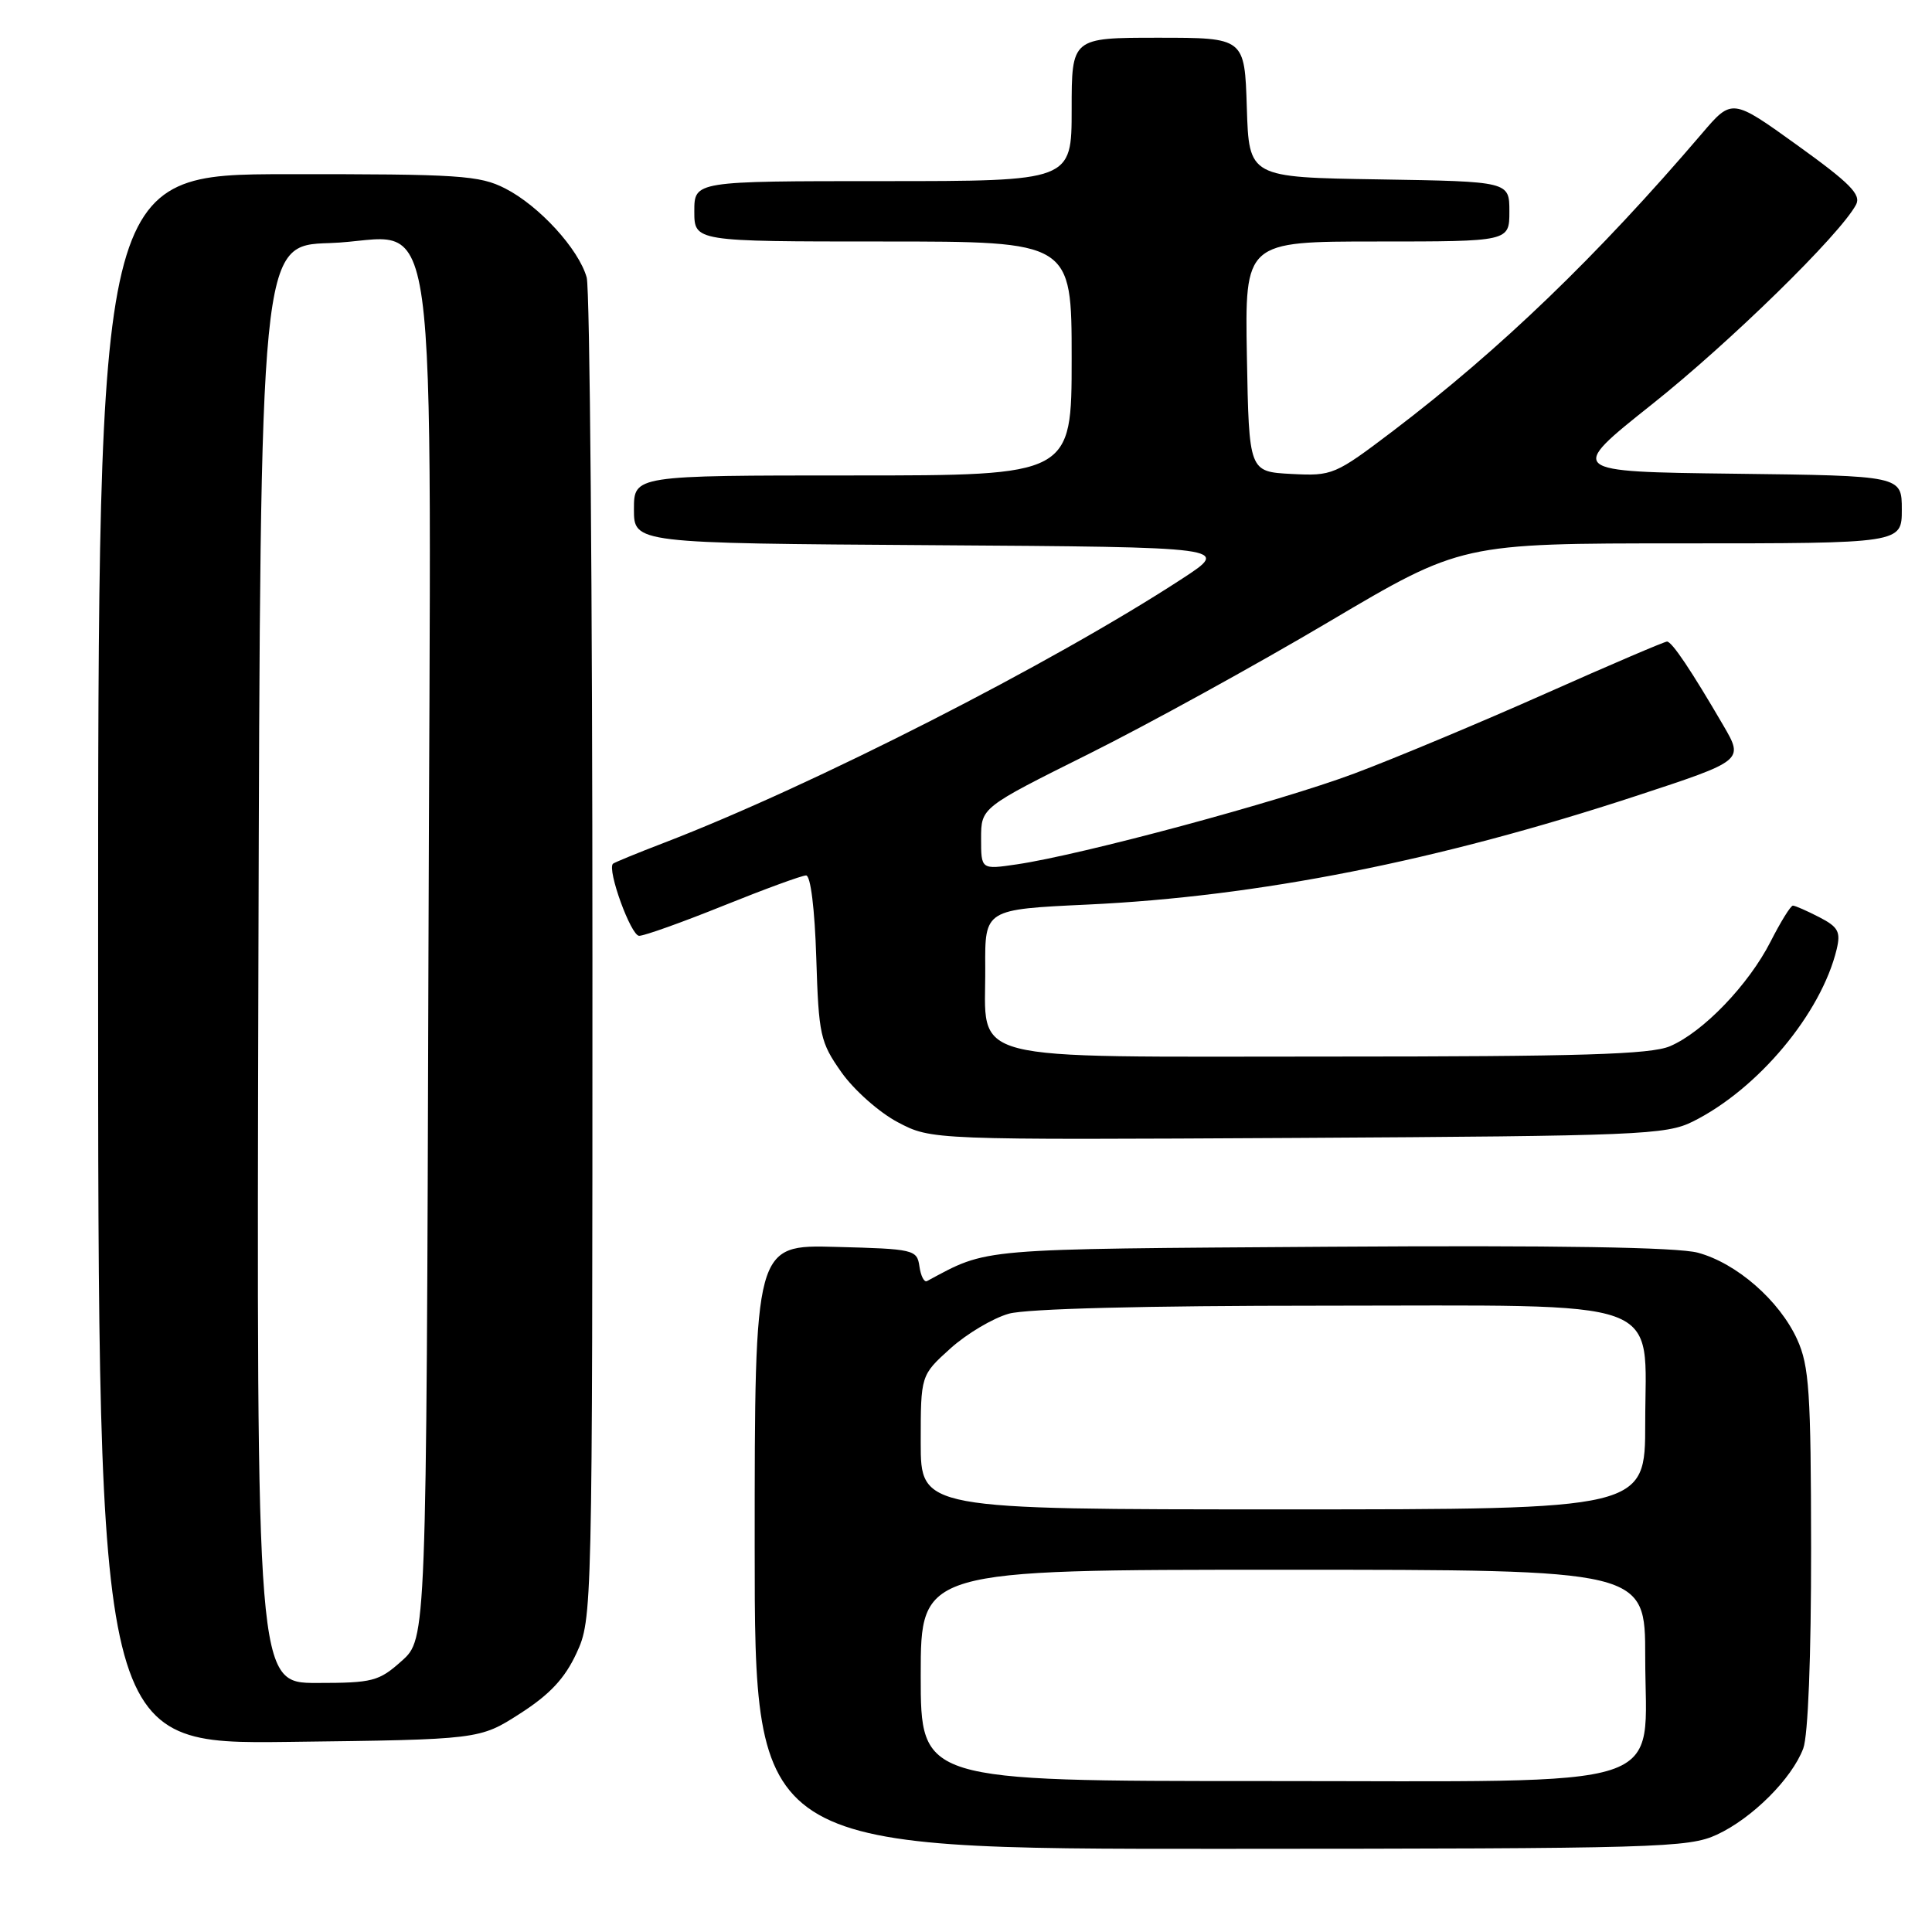 <?xml version="1.0" encoding="UTF-8" standalone="no"?>
<!DOCTYPE svg PUBLIC "-//W3C//DTD SVG 1.1//EN" "http://www.w3.org/Graphics/SVG/1.1/DTD/svg11.dtd" >
<svg xmlns="http://www.w3.org/2000/svg" xmlns:xlink="http://www.w3.org/1999/xlink" version="1.1" viewBox="0 0 256 256">
 <g >
 <path fill="currentColor"
d=" M 227.50 243.10 C 232.18 240.93 237.43 235.69 238.94 231.68 C 239.58 229.98 239.99 219.51 239.98 205.18 C 239.96 184.44 239.73 181.00 238.14 177.49 C 235.79 172.33 230.12 167.38 224.98 165.99 C 222.26 165.26 206.25 165.00 176.22 165.20 C 129.02 165.52 131.07 165.34 122.83 169.75 C 122.46 169.95 122.01 169.08 121.83 167.81 C 121.51 165.58 121.12 165.49 110.75 165.22 C 100.00 164.93 100.00 164.93 100.00 204.97 C 100.00 245.00 100.00 245.00 161.75 244.98 C 219.77 244.96 223.74 244.84 227.50 243.10 Z  M 68.92 227.05 C 72.85 224.53 74.85 222.39 76.39 219.05 C 78.48 214.53 78.50 213.87 78.50 127.00 C 78.50 78.88 78.16 38.27 77.74 36.77 C 76.68 32.99 71.43 27.26 66.94 24.97 C 63.53 23.23 60.86 23.06 38.09 23.08 C 13.00 23.10 13.00 23.10 13.00 127.11 C 13.00 231.12 13.00 231.12 38.28 230.81 C 63.55 230.50 63.55 230.50 68.92 227.05 Z  M 224.29 148.62 C 232.94 144.32 241.32 134.29 243.37 125.78 C 243.92 123.47 243.58 122.83 241.06 121.53 C 239.43 120.69 237.86 120.00 237.57 120.00 C 237.27 120.00 235.95 122.14 234.62 124.75 C 231.70 130.49 225.67 136.76 221.28 138.63 C 218.73 139.72 209.43 140.00 176.19 140.00 C 126.87 140.00 130.63 140.97 130.55 128.20 C 130.50 120.50 130.50 120.50 144.11 119.86 C 166.73 118.80 190.52 114.09 216.78 105.47 C 231.06 100.78 231.06 100.78 228.36 96.14 C 224.09 88.82 221.55 85.03 220.89 85.01 C 220.56 85.01 213.30 88.11 204.77 91.91 C 196.23 95.71 184.83 100.48 179.44 102.50 C 169.45 106.24 143.36 113.26 134.75 114.53 C 130.00 115.23 130.00 115.23 130.00 111.12 C 130.00 107.01 130.00 107.01 144.25 99.91 C 152.09 96.00 166.41 88.12 176.07 82.40 C 193.64 72.00 193.64 72.00 222.82 72.00 C 252.00 72.00 252.00 72.00 252.00 67.52 C 252.00 63.04 252.00 63.04 229.84 62.77 C 207.68 62.50 207.68 62.50 218.89 53.58 C 229.21 45.38 243.81 31.10 245.93 27.13 C 246.65 25.79 245.15 24.28 238.16 19.25 C 229.50 13.02 229.50 13.02 225.50 17.71 C 211.65 33.92 198.82 46.28 184.60 57.09 C 176.87 62.95 176.56 63.08 171.10 62.80 C 165.50 62.50 165.50 62.50 165.22 47.25 C 164.95 32.00 164.95 32.00 182.47 32.00 C 200.00 32.00 200.00 32.00 200.00 28.02 C 200.00 24.05 200.00 24.05 182.75 23.77 C 165.50 23.50 165.50 23.50 165.21 14.25 C 164.92 5.00 164.92 5.00 153.46 5.00 C 142.00 5.00 142.00 5.00 142.00 14.50 C 142.00 24.00 142.00 24.00 117.00 24.00 C 92.00 24.00 92.00 24.00 92.00 28.00 C 92.00 32.00 92.00 32.00 117.00 32.00 C 142.00 32.00 142.00 32.00 142.00 47.50 C 142.00 63.00 142.00 63.00 113.00 63.00 C 84.00 63.00 84.00 63.00 84.00 67.49 C 84.00 71.98 84.00 71.98 123.52 72.24 C 163.05 72.50 163.05 72.50 156.66 76.67 C 139.42 87.92 107.69 104.10 88.00 111.67 C 84.42 113.04 81.37 114.30 81.22 114.45 C 80.42 115.25 83.60 124.00 84.69 124.00 C 85.39 124.00 90.42 122.20 95.88 120.00 C 101.34 117.80 106.26 116.00 106.81 116.00 C 107.41 116.00 107.96 120.45 108.16 126.92 C 108.48 137.17 108.68 138.09 111.50 142.09 C 113.15 144.43 116.51 147.41 118.96 148.70 C 123.42 151.05 123.42 151.05 171.96 150.78 C 217.16 150.52 220.76 150.37 224.29 148.62 Z  M 122.00 222.00 C 122.00 208.00 122.00 208.00 170.00 208.00 C 218.00 208.00 218.00 208.00 218.00 219.55 C 218.00 237.52 222.67 236.00 167.55 236.00 C 122.00 236.00 122.00 236.00 122.00 222.00 Z  M 122.00 191.12 C 122.00 182.23 122.00 182.23 125.93 178.68 C 128.09 176.73 131.58 174.66 133.68 174.07 C 136.06 173.41 151.68 173.01 175.12 173.01 C 221.61 173.00 218.00 171.69 218.00 188.57 C 218.00 200.00 218.00 200.00 170.00 200.00 C 122.00 200.00 122.00 200.00 122.00 191.12 Z  M 34.24 127.75 C 34.50 32.50 34.50 32.50 43.65 32.21 C 58.57 31.75 57.08 20.93 56.77 127.24 C 56.50 217.16 56.50 217.16 53.23 220.08 C 50.20 222.79 49.39 223.00 41.98 223.00 C 33.99 223.00 33.99 223.00 34.24 127.75 Z "/>
</g>
</svg>